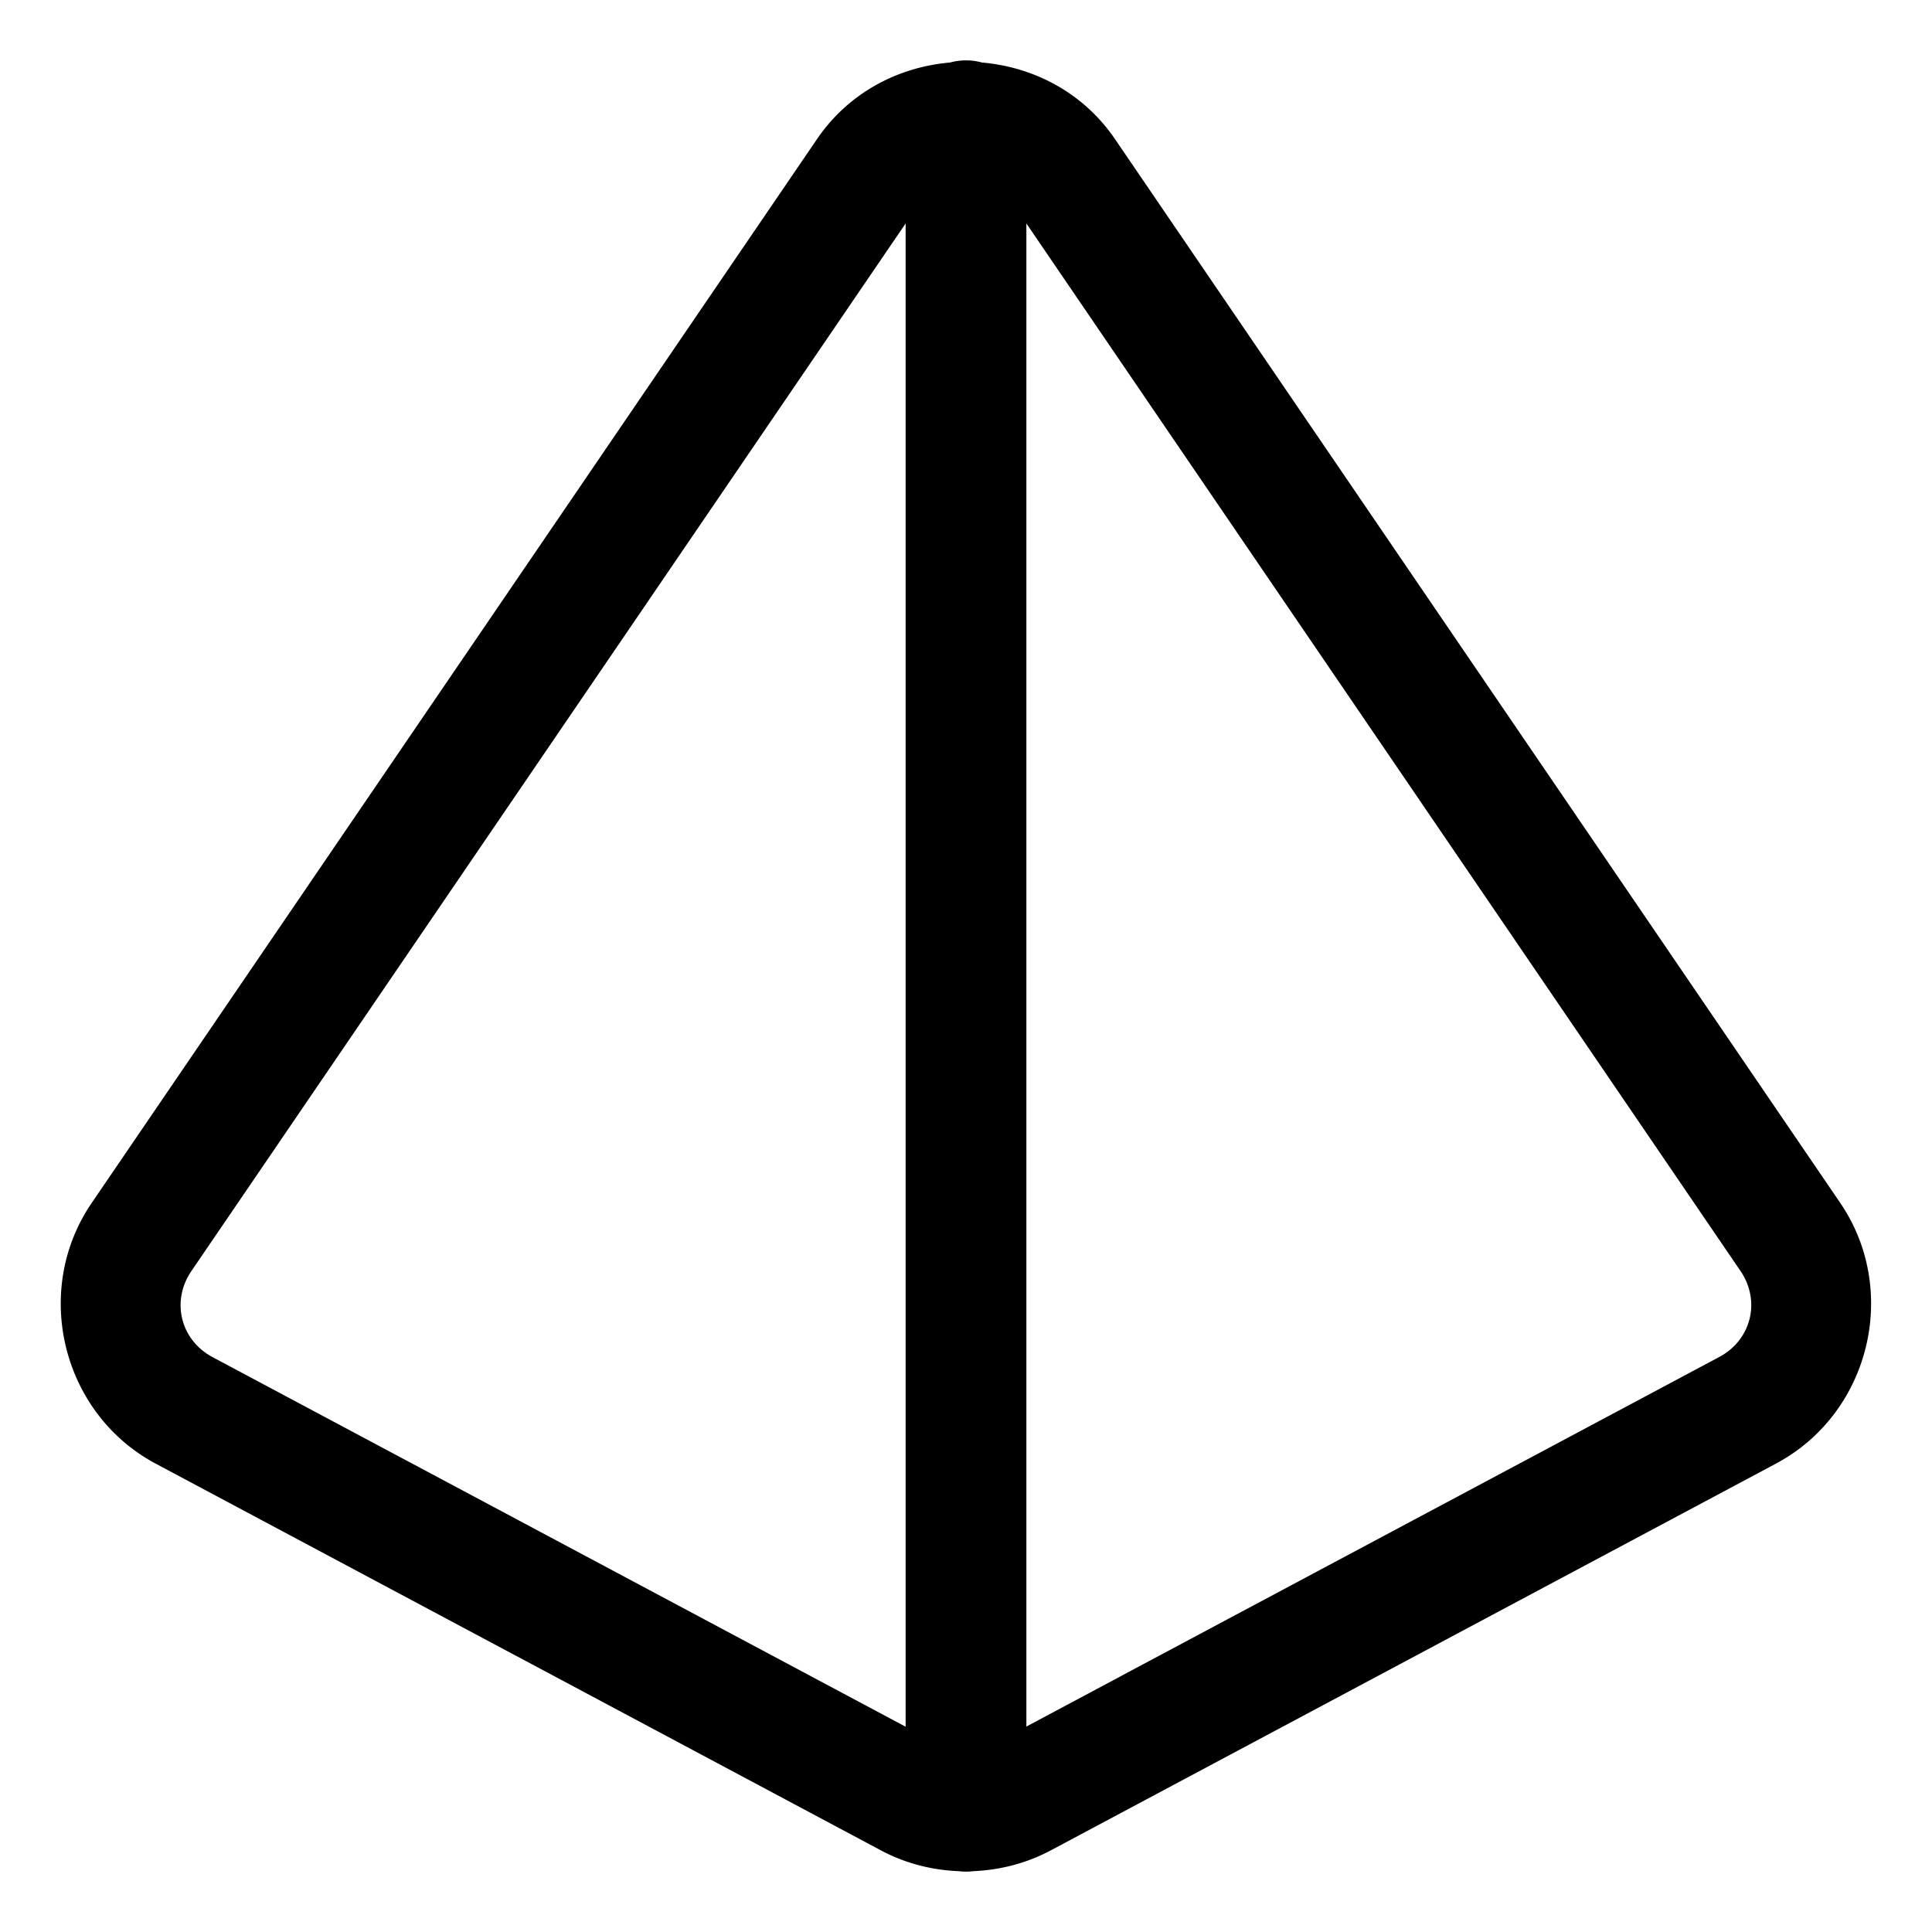 <?xml version="1.0" encoding="UTF-8" standalone="no"?>
<svg
   xmlns:dc="http://purl.org/dc/elements/1.1/"
   xmlns:cc="http://creativecommons.org/ns#"
   xmlns:rdf="http://www.w3.org/1999/02/22-rdf-syntax-ns#"
   xmlns:svg="http://www.w3.org/2000/svg"
   xmlns="http://www.w3.org/2000/svg"
   xmlns:sodipodi="http://sodipodi.sourceforge.net/DTD/sodipodi-0.dtd"
   xmlns:inkscape="http://www.inkscape.org/namespaces/inkscape"
   class="ionicon"
   viewBox="0 0 512 512"
   version="1.1"
   id="svg6"
   sodipodi:docname="prism-outline.svg"
   inkscape:version="1.0.2 (e86c8708, 2021-01-15)">
  <defs
     id="defs10" />
  <sodipodi:namedview
     pagecolor="#ffffff"
     bordercolor="#666666"
     borderopacity="1"
     objecttolerance="10"
     gridtolerance="10"
     guidetolerance="10"
     inkscape:pageopacity="0"
     inkscape:pageshadow="2"
     inkscape:window-width="689"
     inkscape:window-height="480"
     id="namedview8"
     showgrid="false"
     inkscape:zoom="1.3027344"
     inkscape:cx="256"
     inkscape:cy="256"
     inkscape:window-x="44"
     inkscape:window-y="25"
     inkscape:window-maximized="0"
     inkscape:current-layer="svg6" />
  <title
     id="title2">Prism</title>
  <path
     style="color:#000000;font-style:normal;font-variant:normal;font-weight:normal;font-stretch:normal;font-size:medium;line-height:normal;font-family:sans-serif;font-variant-ligatures:normal;font-variant-position:normal;font-variant-caps:normal;font-variant-numeric:normal;font-variant-alternates:normal;font-variant-east-asian:normal;font-feature-settings:normal;font-variation-settings:normal;text-indent:0;text-align:start;text-decoration:none;text-decoration-line:none;text-decoration-style:solid;text-decoration-color:#000000;letter-spacing:normal;word-spacing:normal;text-transform:none;writing-mode:lr-tb;direction:ltr;text-orientation:mixed;dominant-baseline:auto;baseline-shift:baseline;text-anchor:start;white-space:normal;shape-padding:0;shape-margin:0;inline-size:0;clip-rule:nonzero;display:inline;overflow:visible;visibility:visible;isolation:auto;mix-blend-mode:normal;color-interpolation:sRGB;color-interpolation-filters:linearRGB;solid-color:#000000;solid-opacity:1;vector-effect:none;fill:currentColor;fill-opacity:1;fill-rule:nonzero;stroke:none;stroke-linecap:round;stroke-linejoin:round;stroke-miterlimit:4;stroke-dasharray:none;stroke-dashoffset:0;stroke-opacity:1;color-rendering:auto;image-rendering:auto;shape-rendering:auto;text-rendering:auto;enable-background:accumulate;stop-color:#000000;stop-opacity:1;opacity:1"
     d="M 256 16 A 16 16 0 0 0 251.752 16.574 C 238.141 17.741 224.97 24.464 216.512 36.863 A 16.002 16.002 0 0 0 216.51 36.867 L 24.32 318.762 C 24.318 318.766 24.315 318.77 24.312 318.773 L 24.311 318.777 C 8.405 342.07 16.421 374.661 41.322 387.914 L 233.471 490.379 L 233.467 490.375 C 239.906 493.812 246.951 495.594 254.043 495.879 A 16 16 0 0 0 256 496 A 16 16 0 0 0 258.033 495.871 C 265.071 495.566 272.058 493.787 278.449 490.377 L 278.455 490.375 L 470.637 387.875 L 470.645 387.871 C 495.539 374.615 503.554 342.029 487.65 318.738 L 487.648 318.734 L 295.49 36.867 A 16.002 16.002 0 0 0 295.488 36.863 C 287.031 24.465 273.861 17.742 260.252 16.574 A 16 16 0 0 0 256 16 z M 240 59.219 L 240 457.594 L 56.369 359.672 A 16.002 16.002 0 0 0 56.357 359.666 C 47.818 355.121 45.282 344.805 50.74 336.818 A 16.002 16.002 0 0 0 50.75 336.803 L 240 59.219 z M 272 59.219 L 461.209 336.762 A 16.002 16.002 0 0 0 461.221 336.777 C 466.679 344.764 464.143 355.08 455.604 359.625 A 16.002 16.002 0 0 0 455.59 359.633 L 272 457.551 L 272 59.219 z "
     id="path4" />
</svg>
